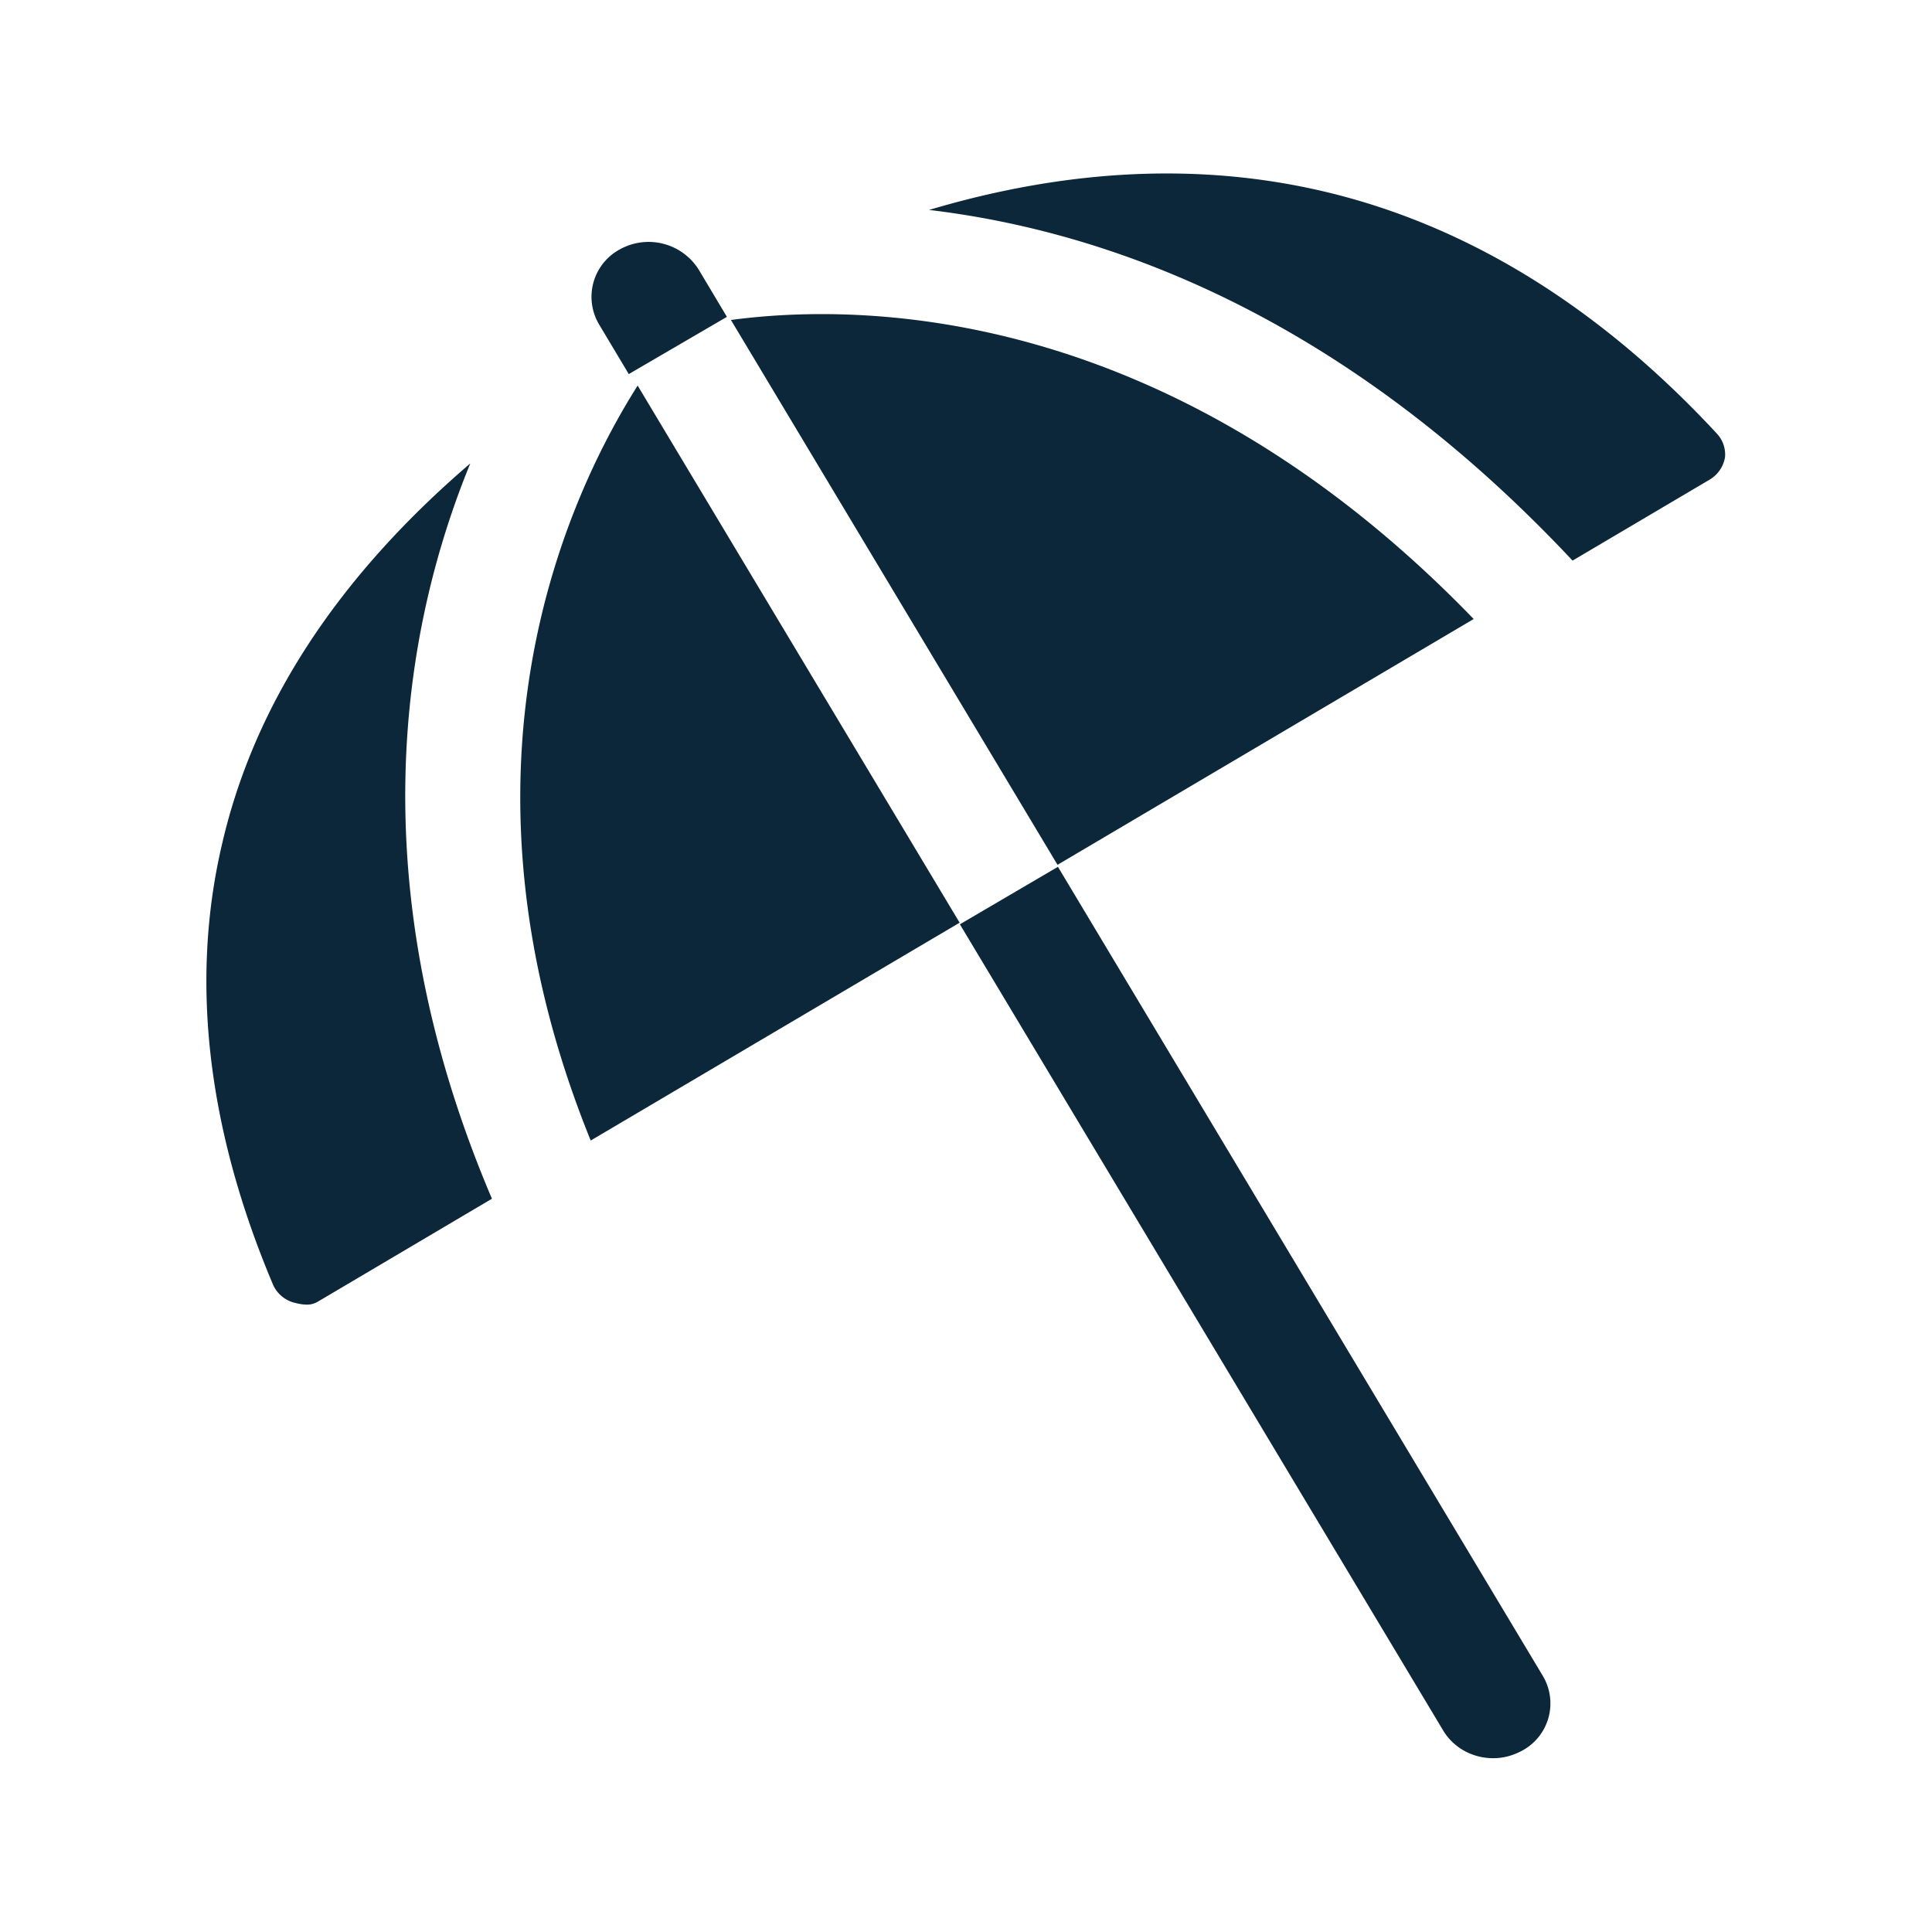 <svg xmlns="http://www.w3.org/2000/svg" width="24" height="24" fill="none"><path fill="#0B2739" d="M21.429 5.678a.38.38 0 0 0-.101-.291c-1.454-1.569-3.084-2.577-4.846-3-1.555-.373-3.21-.294-4.941.221 2.218.263 5.134 1.305 7.994 4.356l1.698-1.003a.4.4 0 0 0 .196-.283M18.306 7.69l-5.169 3.053L9.08 3.975c1.647-.221 5.462-.18 9.226 3.714M7.921 4.79c-.939 1.485-2.42 4.849-.583 9.378l4.583-2.706zm-1.81 10.101c-1.655-3.888-1.12-7.059-.269-9.134-1.641 1.406-2.683 2.988-3.084 4.73-.397 1.693-.185 3.536.636 5.477a.4.4 0 0 0 .252.216c.198.053.257.018.335-.03l.021-.012zm1.7-10.244-.372-.622a.67.67 0 0 1 .266-.93.735.735 0 0 1 .975.255l.35.586zm11.356 16.174-6.025-10.053-1.218.714 6.005 10.017c.132.218.37.342.62.342q.182 0 .352-.09a.666.666 0 0 0 .266-.93"/></svg>